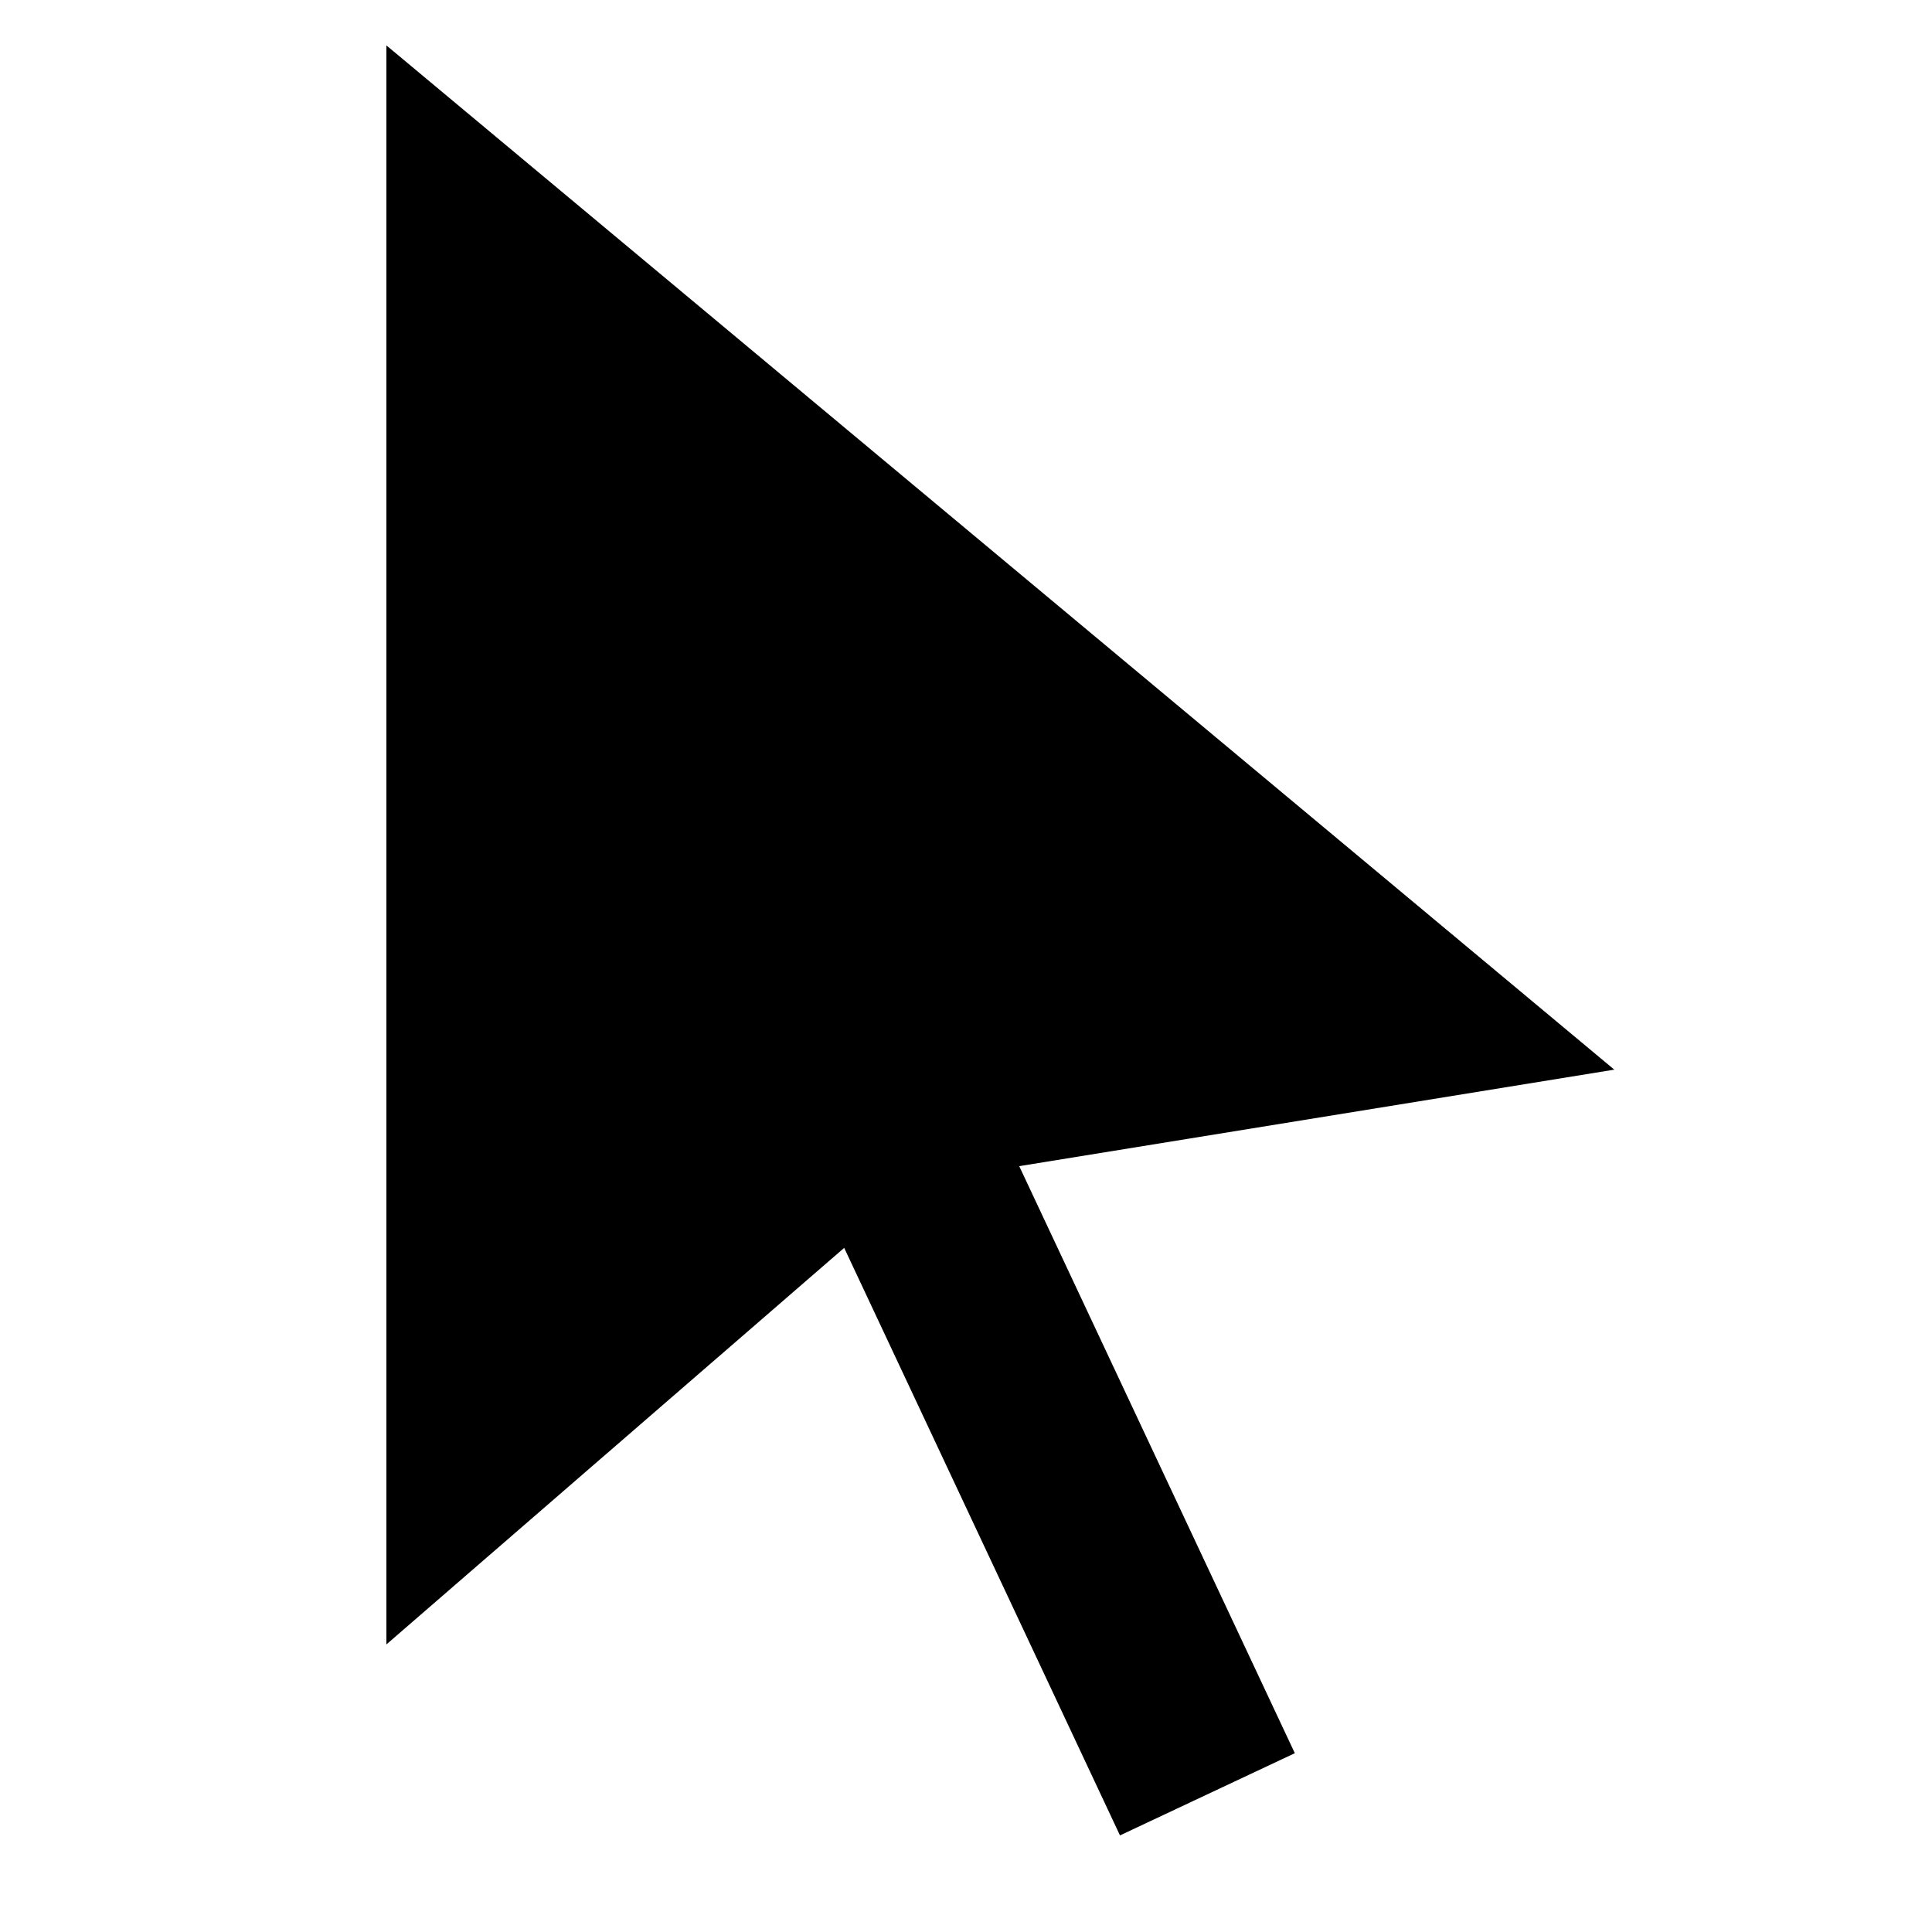 <?xml version="1.0" encoding="iso-8859-1"?>
<!DOCTYPE svg PUBLIC "-//W3C//DTD SVG 1.1//EN" "http://www.w3.org/Graphics/SVG/1.1/DTD/svg11.dtd">
<svg version="1.1" xmlns="http://www.w3.org/2000/svg" xmlns:xlink="http://www.w3.org/1999/xlink" x="0px" y="0px" width="20" height="20" viewBox="0 0 20 20" xml:space="preserve">
    <g transform="translate(-30 -1100)">
        <polygon xmlns="http://www.w3.org/2000/svg" xmlns:xlink="http://www.w3.org/1999/xlink" id="pointer-big-mini" points="46.711,1111.073 34,1100.47 34,1117.023 38.739,1112.918 41.594,1119 43.404,1118.149    40.551,1112.072  "/>
	
    </g>
</svg>
